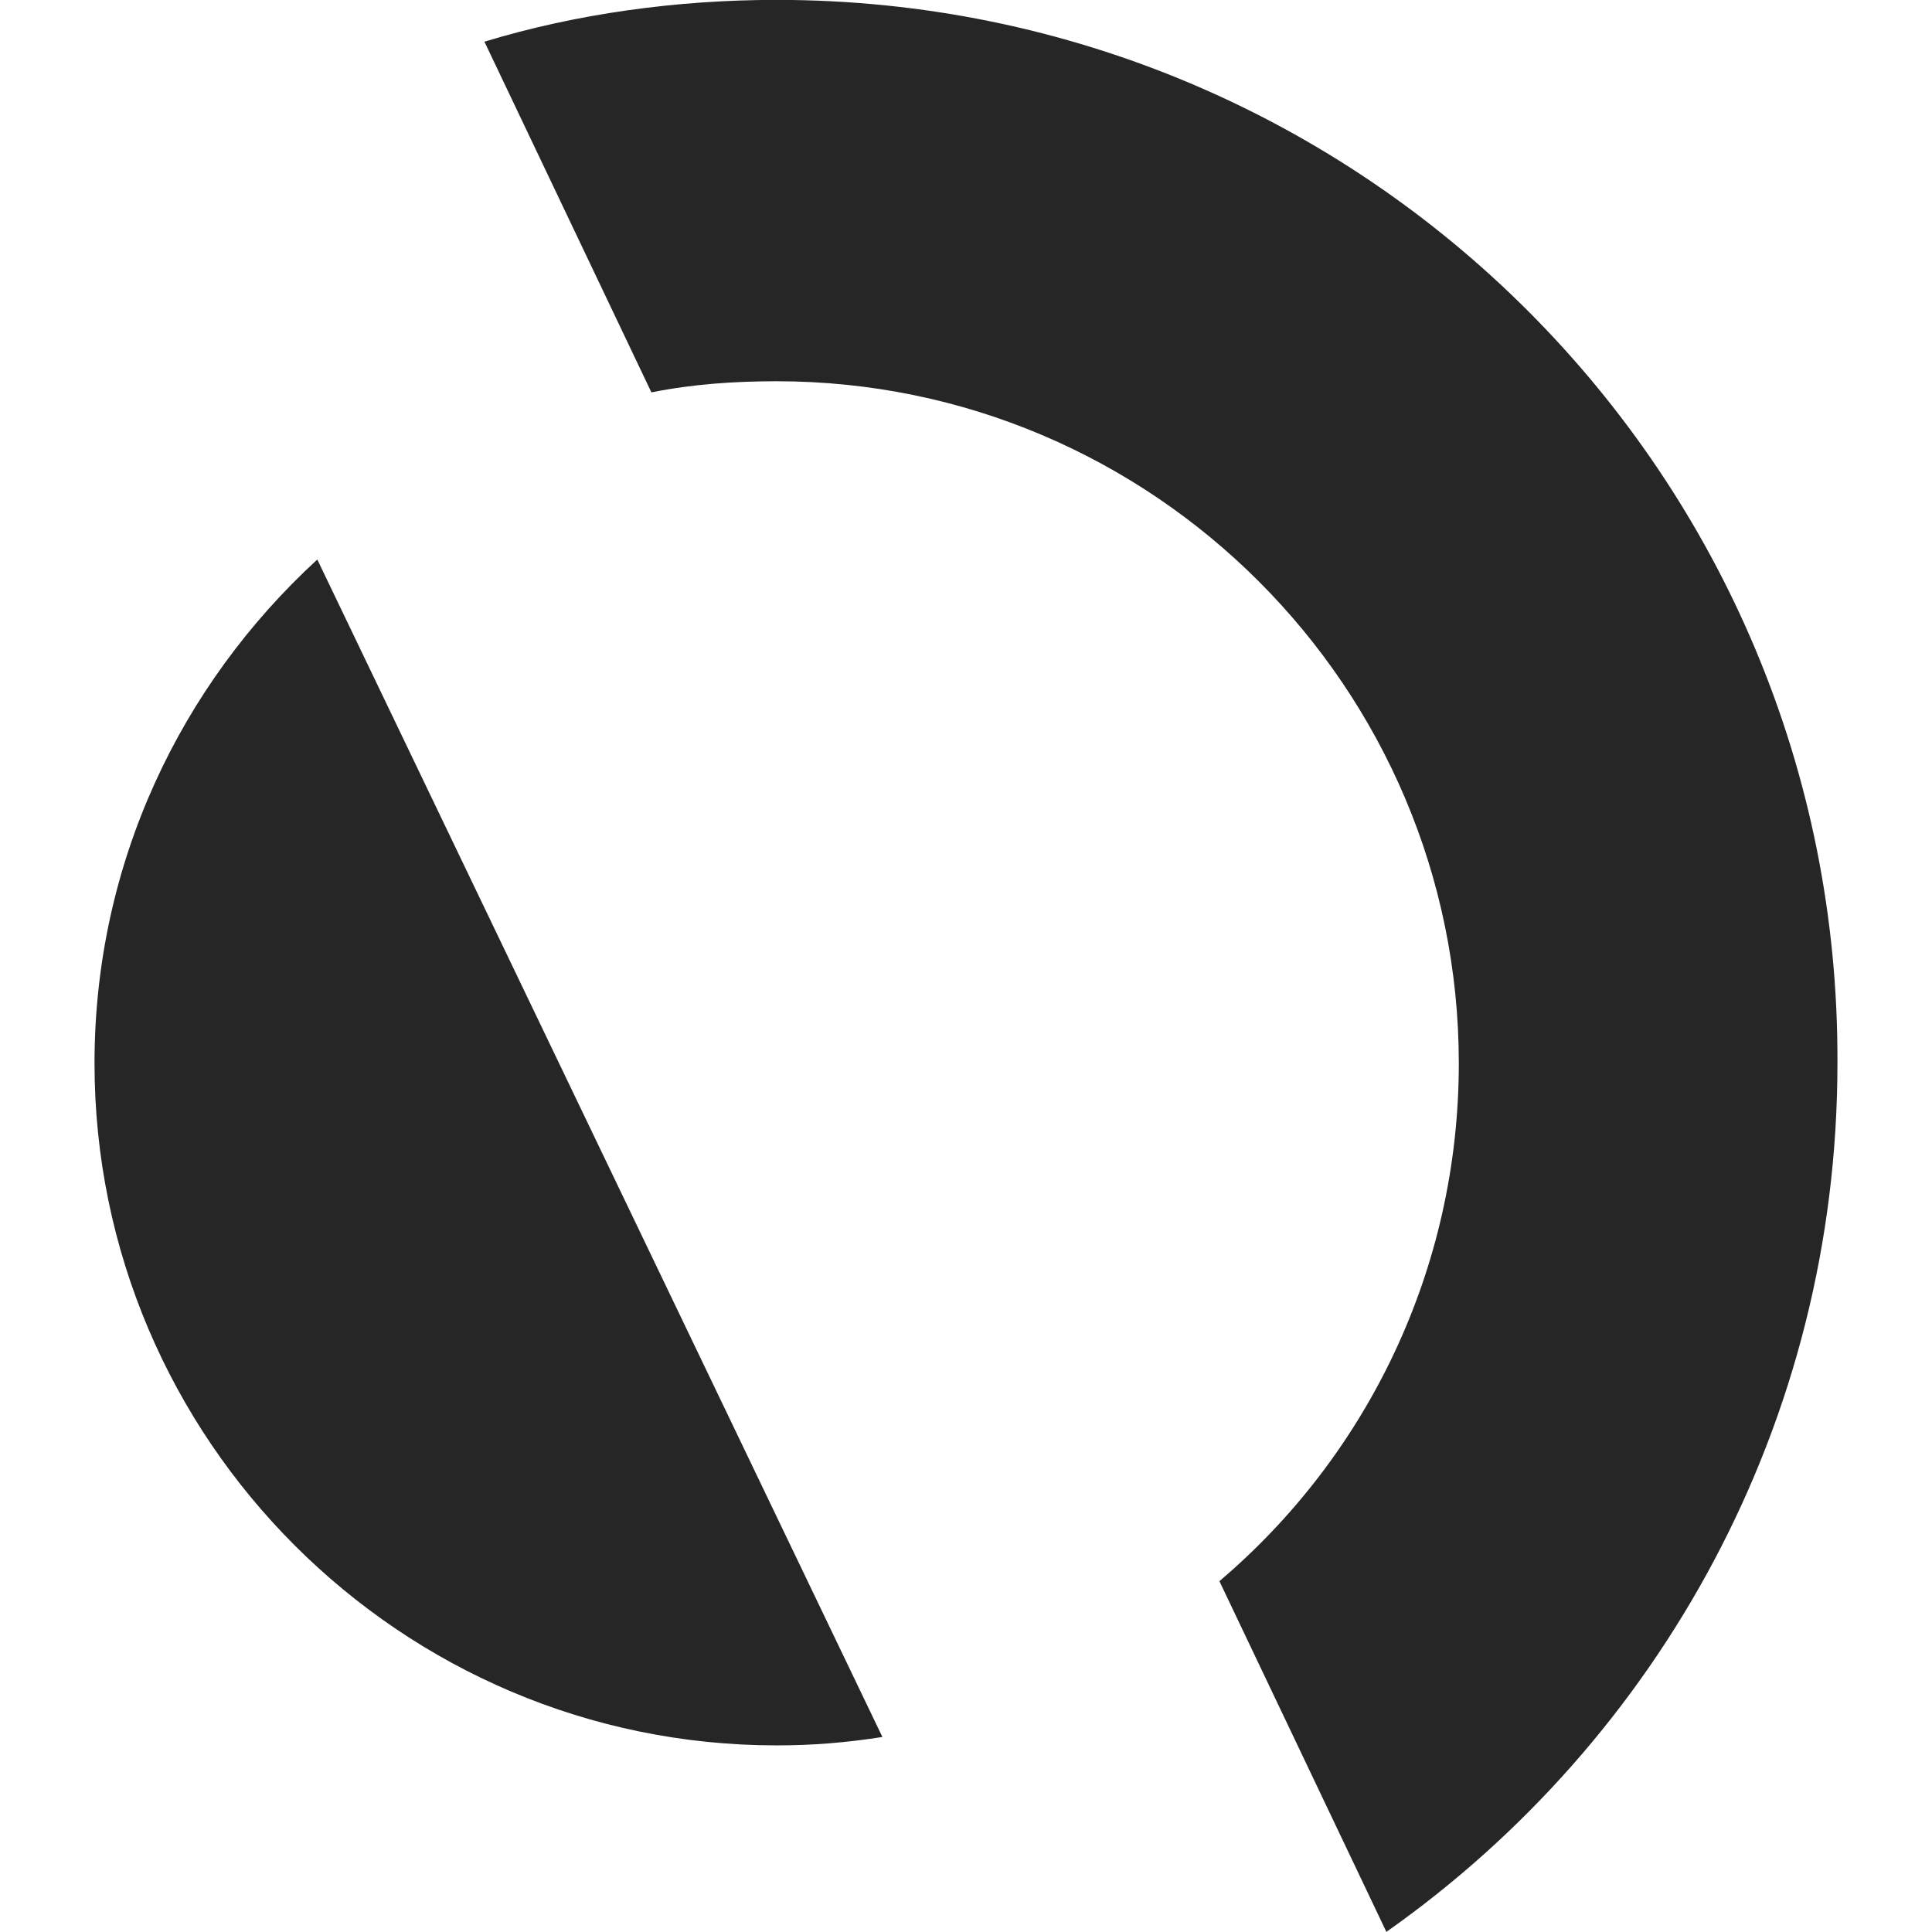 <?xml version="1.0" encoding="UTF-8" standalone="no"?>
<!-- Generator: Adobe Illustrator 22.0.1, SVG Export Plug-In . SVG Version: 6.00 Build 0)  -->

<svg
   version="1.1"
   id="Layer_1"
   x="0px"
   y="0px"
   viewBox="0 0 64 64"
   width="64"
   height="64"
   xmlns="http://www.w3.org/2000/svg"><defs
     id="defs21" /><style
     type="text/css"
     id="style2">
	.st0{fill:#232736;}
</style><g
     id="g45"
     transform="matrix(5.344,0,0,5.344,-72.15,-118.026)"><path
       class="st0"
       d="m 18.971,32.853 -3.503,-7.299 c -0.846,0.777 -1.381,1.881 -1.381,3.123 0,2.33 1.898,4.228 4.228,4.228 0.224,0 0.431,-0.017 0.656,-0.052"
       id="path12"
       style="fill:#272627;stroke-width:0.173;fill-opacity:1" /><path
       class="st0"
       d="m 17.539,24.518 c 0.259,-0.052 0.518,-0.069 0.777,-0.069 2.33,0 4.228,1.898 4.228,4.228 0,1.277 -0.569,2.433 -1.484,3.21 l 1.035,2.174 c 1.691,-1.191 2.796,-3.158 2.796,-5.384 0.017,-3.641 -2.934,-6.592 -6.575,-6.592 -0.621,0 -1.242,0.086 -1.812,0.259 z"
       id="path14"
       style="fill:#272627;stroke-width:0.173;fill-opacity:1" /></g></svg>
